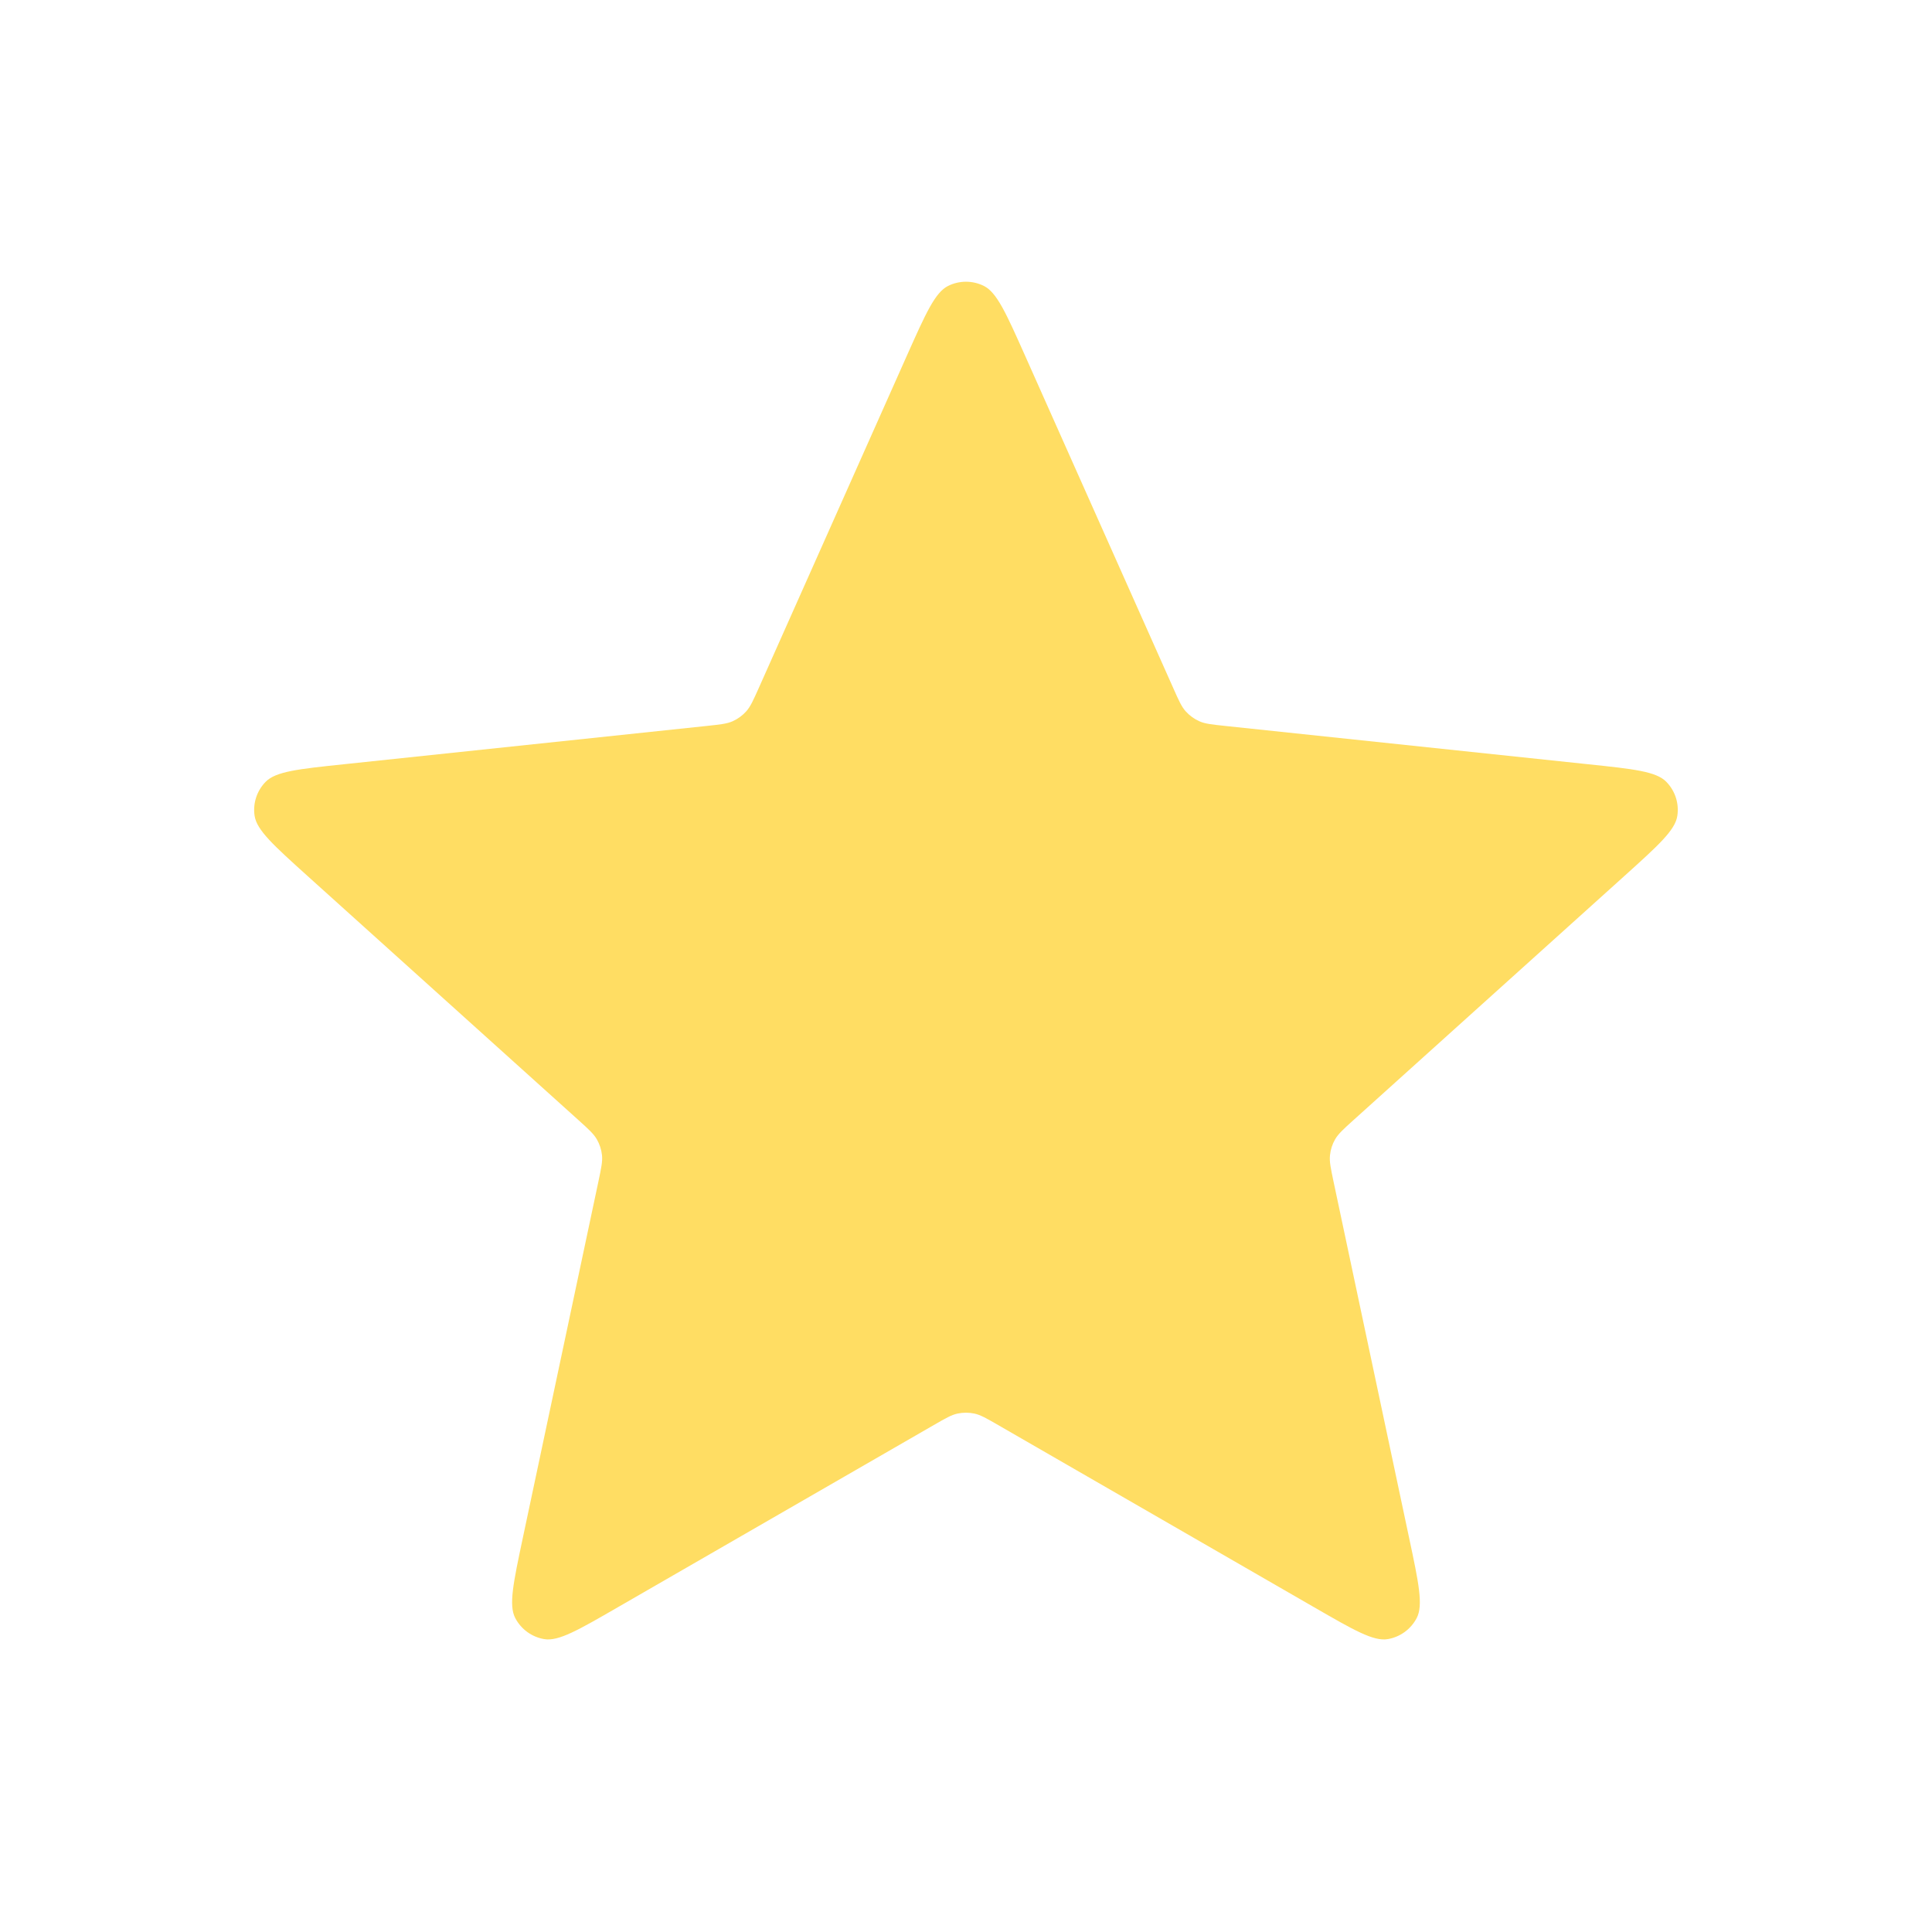 <svg width="32" height="32" viewBox="0 0 32 32" fill="none" xmlns="http://www.w3.org/2000/svg">
<path d="M15.025 5.881C15.334 5.189 15.488 4.843 15.703 4.736C15.89 4.643 16.109 4.643 16.296 4.736C16.511 4.843 16.665 5.189 16.974 5.881L19.433 11.397C19.524 11.602 19.569 11.704 19.64 11.783C19.703 11.852 19.779 11.908 19.864 11.946C19.96 11.989 20.072 12 20.295 12.024L26.301 12.658C27.055 12.737 27.432 12.777 27.599 12.949C27.745 13.098 27.813 13.306 27.782 13.512C27.748 13.75 27.466 14.003 26.903 14.511L22.416 18.554C22.25 18.704 22.167 18.779 22.114 18.87C22.067 18.951 22.038 19.041 22.029 19.134C22.017 19.239 22.041 19.348 22.087 19.568L23.34 25.475C23.498 26.217 23.576 26.588 23.465 26.8C23.368 26.985 23.191 27.114 22.986 27.149C22.749 27.189 22.421 26.999 21.764 26.62L16.532 23.603C16.338 23.491 16.241 23.435 16.138 23.413C16.047 23.394 15.952 23.394 15.861 23.413C15.758 23.435 15.661 23.491 15.467 23.603L10.235 26.62C9.579 26.999 9.25 27.189 9.014 27.149C8.808 27.114 8.631 26.985 8.534 26.8C8.423 26.588 8.502 26.217 8.659 25.475L9.912 19.568C9.958 19.348 9.982 19.239 9.971 19.134C9.961 19.041 9.932 18.951 9.885 18.87C9.832 18.779 9.749 18.704 9.583 18.554L5.096 14.511C4.533 14.003 4.252 13.75 4.217 13.512C4.186 13.306 4.254 13.098 4.4 12.949C4.568 12.777 4.945 12.737 5.699 12.658L11.704 12.024C11.927 12 12.039 11.989 12.135 11.946C12.22 11.908 12.297 11.852 12.359 11.783C12.43 11.704 12.475 11.602 12.567 11.397L15.025 5.881Z" fill="#FFDD63"/>
</svg>
